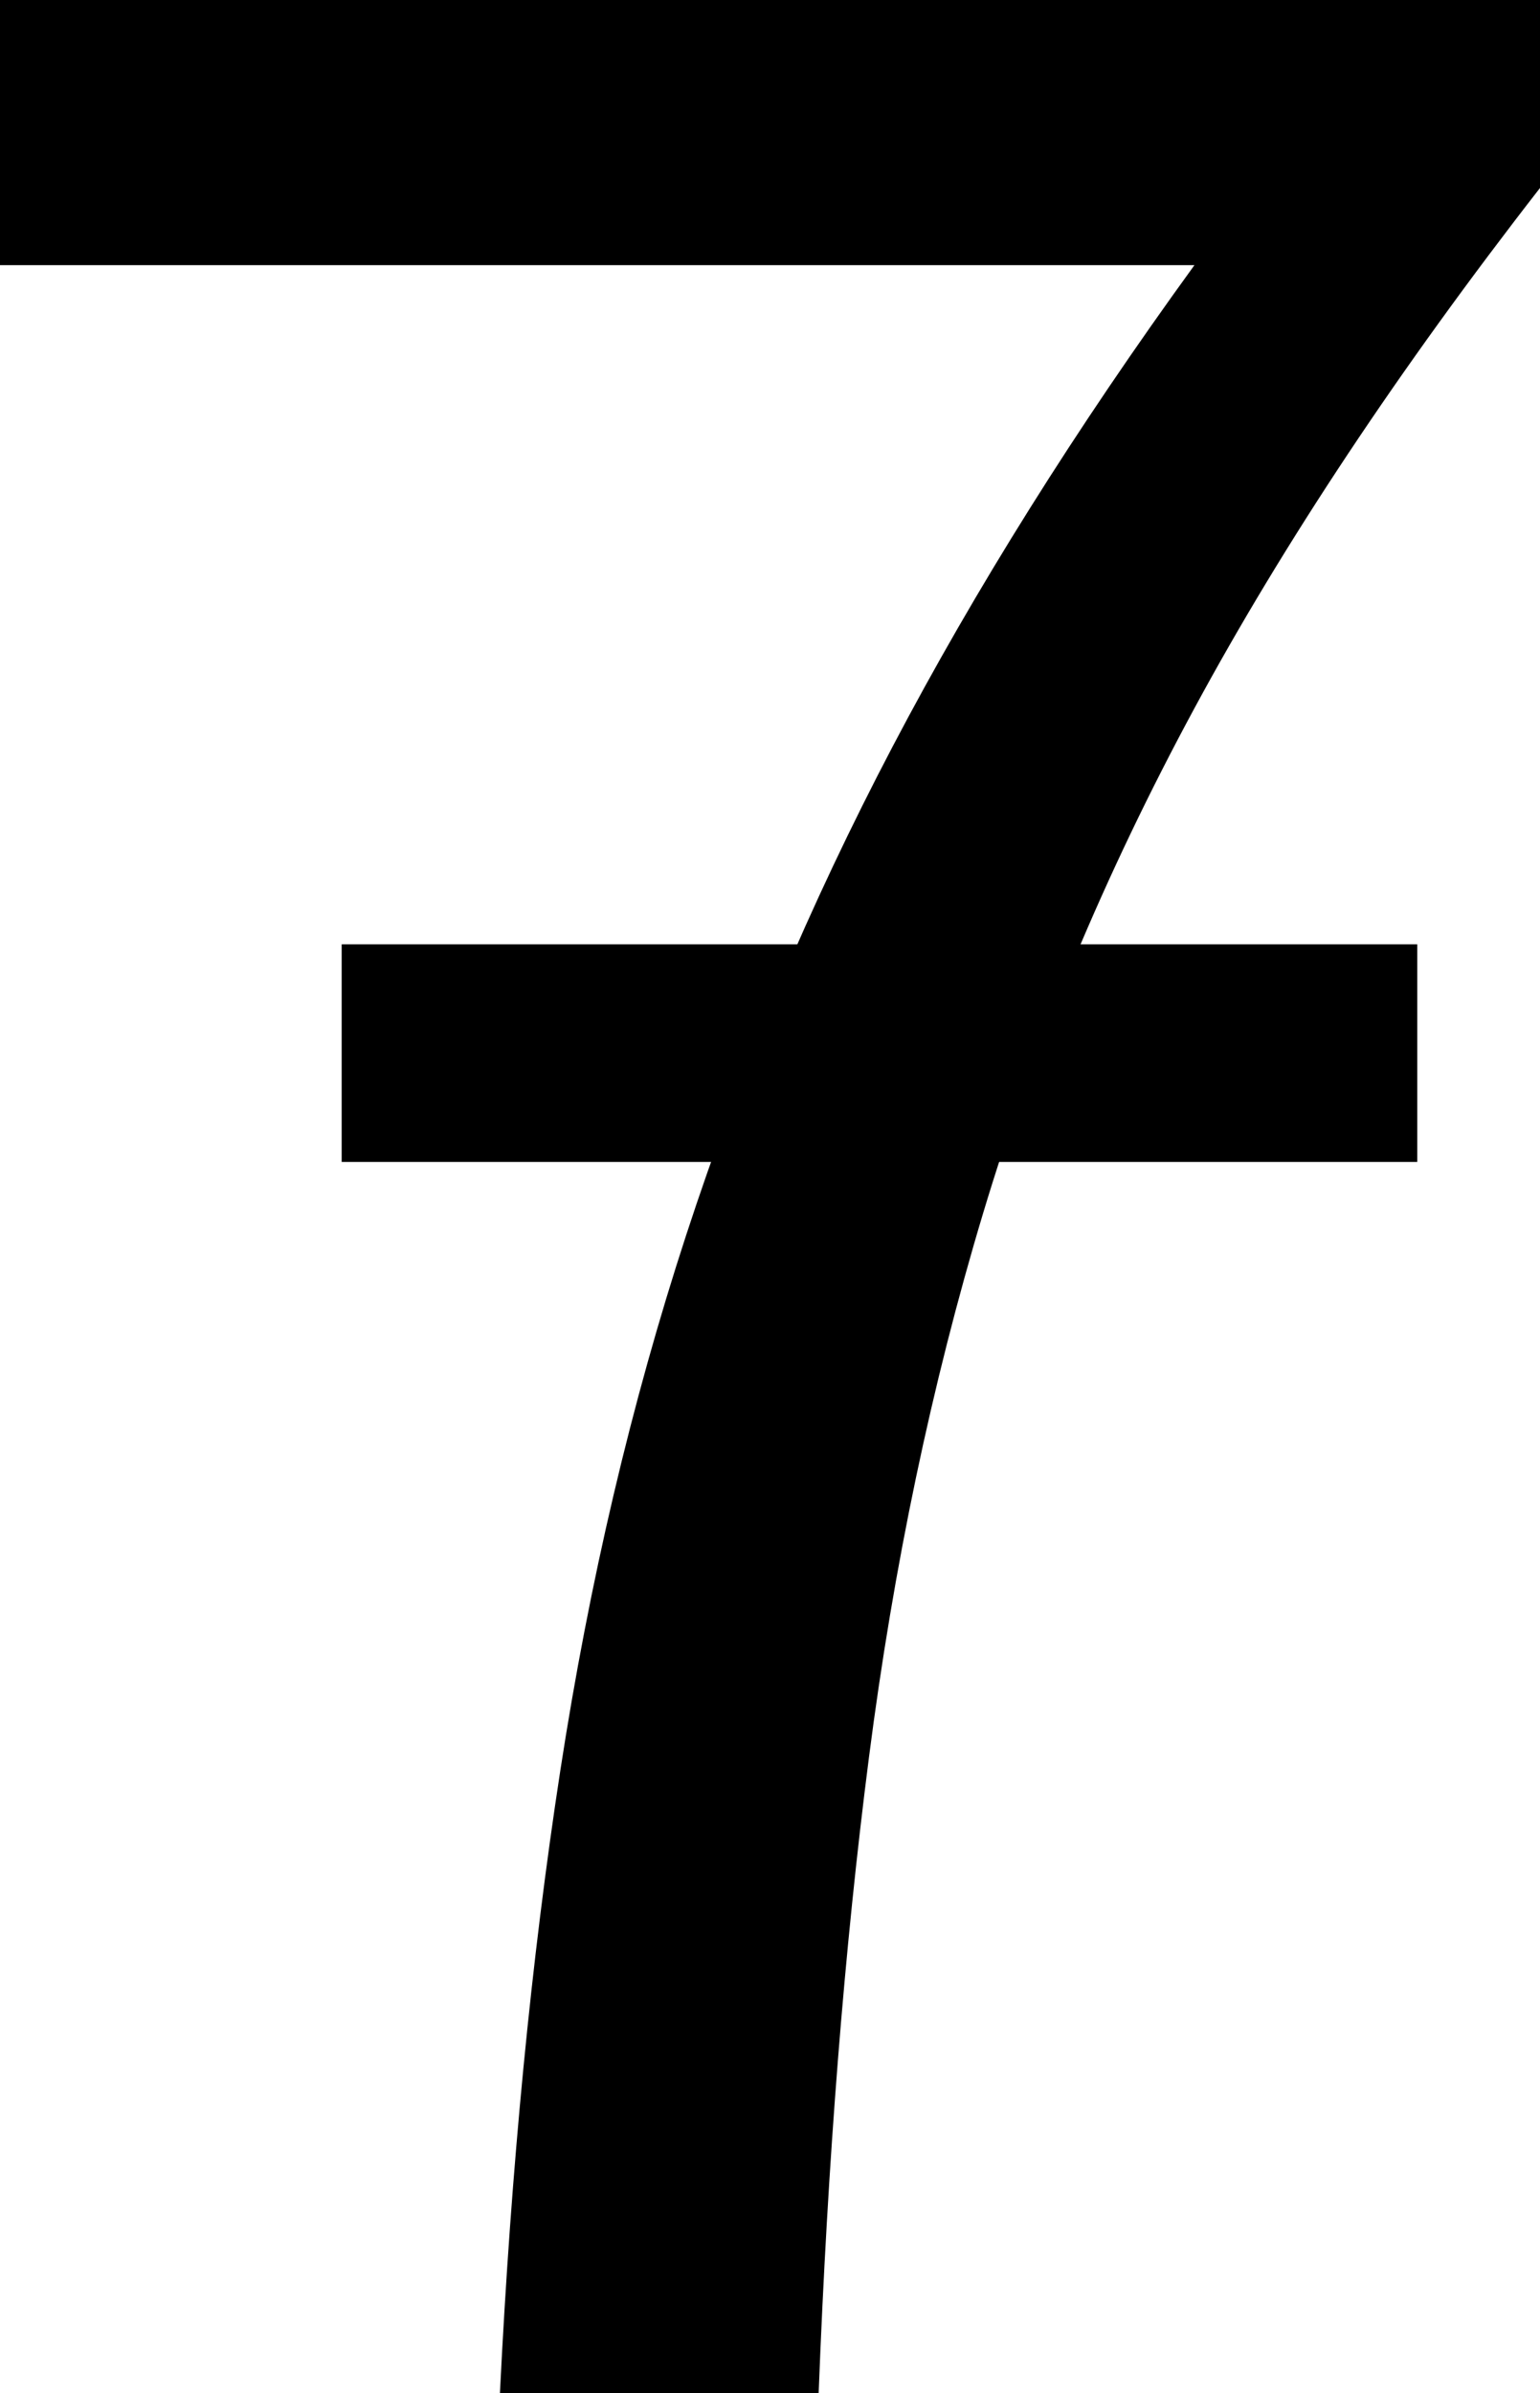 <?xml version="1.0" encoding="UTF-8"?>
<svg id="Layer_1" data-name="Layer 1" xmlns="http://www.w3.org/2000/svg" viewBox="0 0 5.508 8.556">
  <path d="M1.788,8.556c.04-.808.112-1.55.216-2.226.104-.676.254-1.314.45-1.914.196-.6.442-1.182.738-1.746.296-.564.656-1.138,1.08-1.722H0v-.948h5.508v.672c-.504.648-.916,1.268-1.236,1.86-.32.592-.572,1.194-.756,1.806-.184.612-.32,1.26-.408,1.944s-.148,1.442-.18,2.274h-1.14Z"/>
  <rect x="1.222" y="3.376" width="3.847" height=".778"/>
</svg>